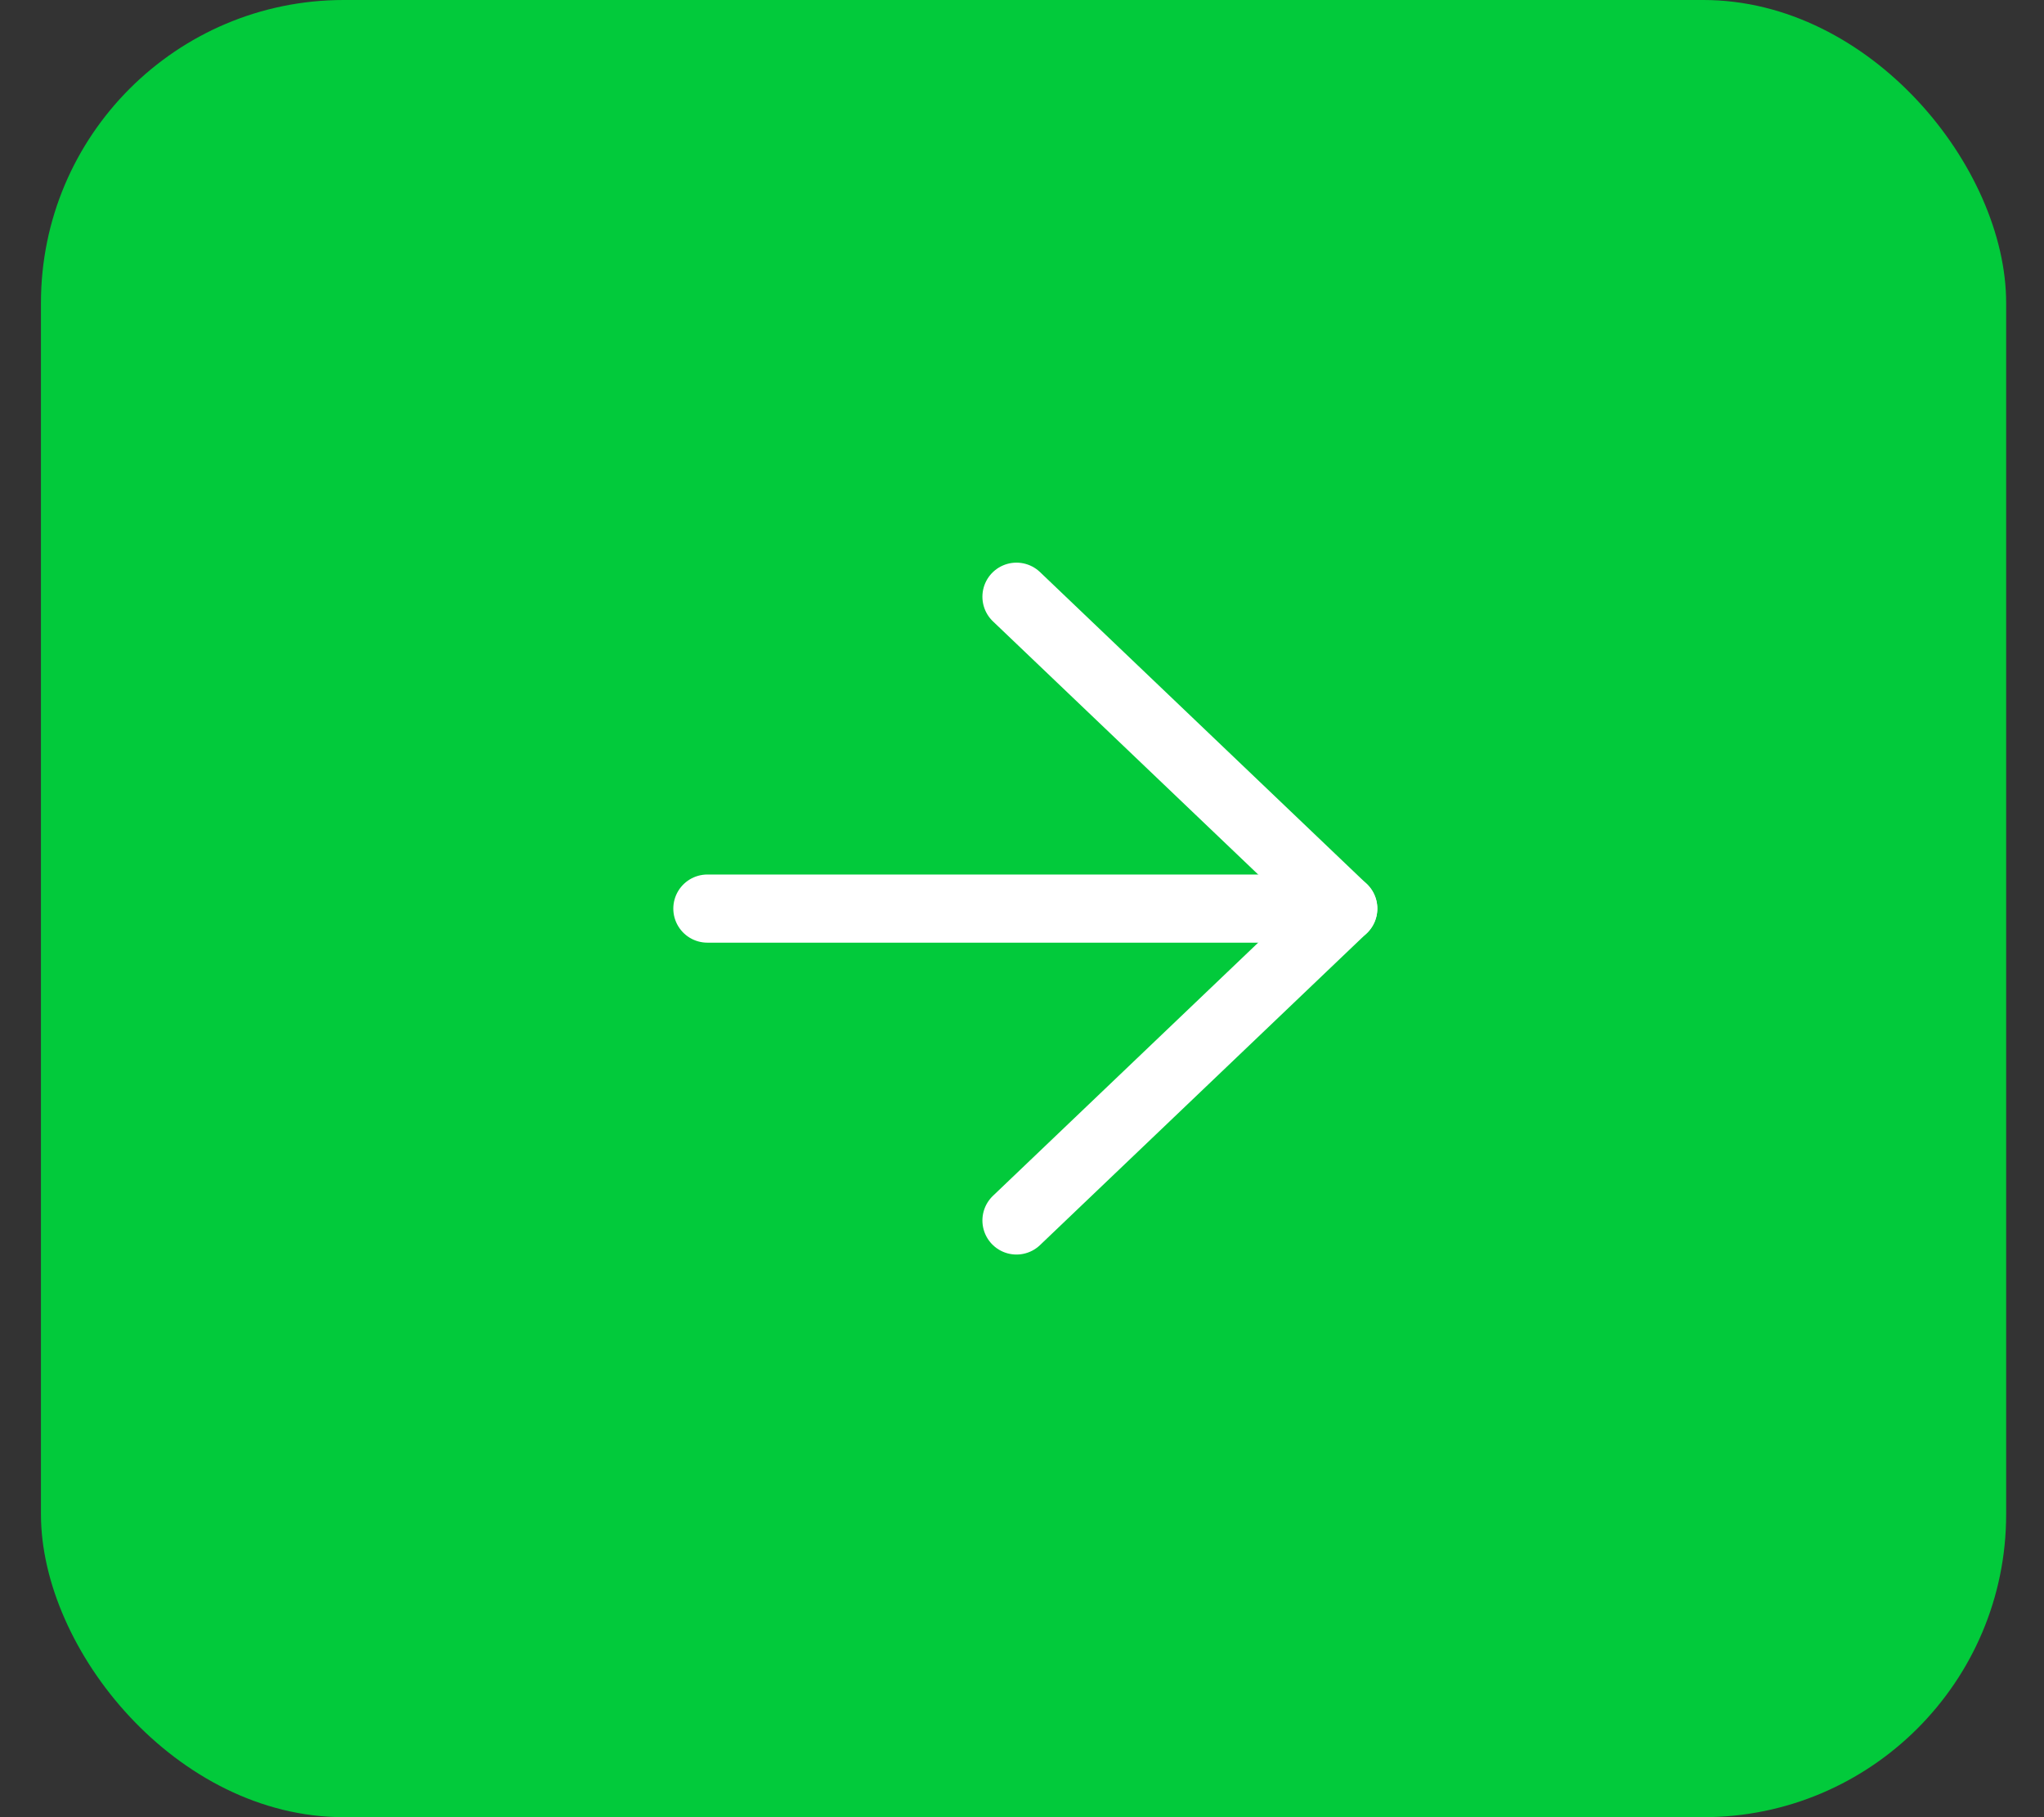 <svg width="27" height="24" viewBox="0 0 27 24" fill="none" xmlns="http://www.w3.org/2000/svg">
<rect x="0" y="0" width="27" height="24" fill="#333333" stroke="none"/>
<rect x="0.541" width="25.959" height="24" rx="4" fill="#02CA3B"/>
<path d="M13.427 7.881L17.743 12L13.427 16.119" stroke="white" stroke-width="0.9" stroke-linecap="round" stroke-linejoin="round"/>
<path d="M17.744 12L9.344 12" stroke="white" stroke-width="0.9" stroke-linecap="round" stroke-linejoin="round"/>
</svg>
